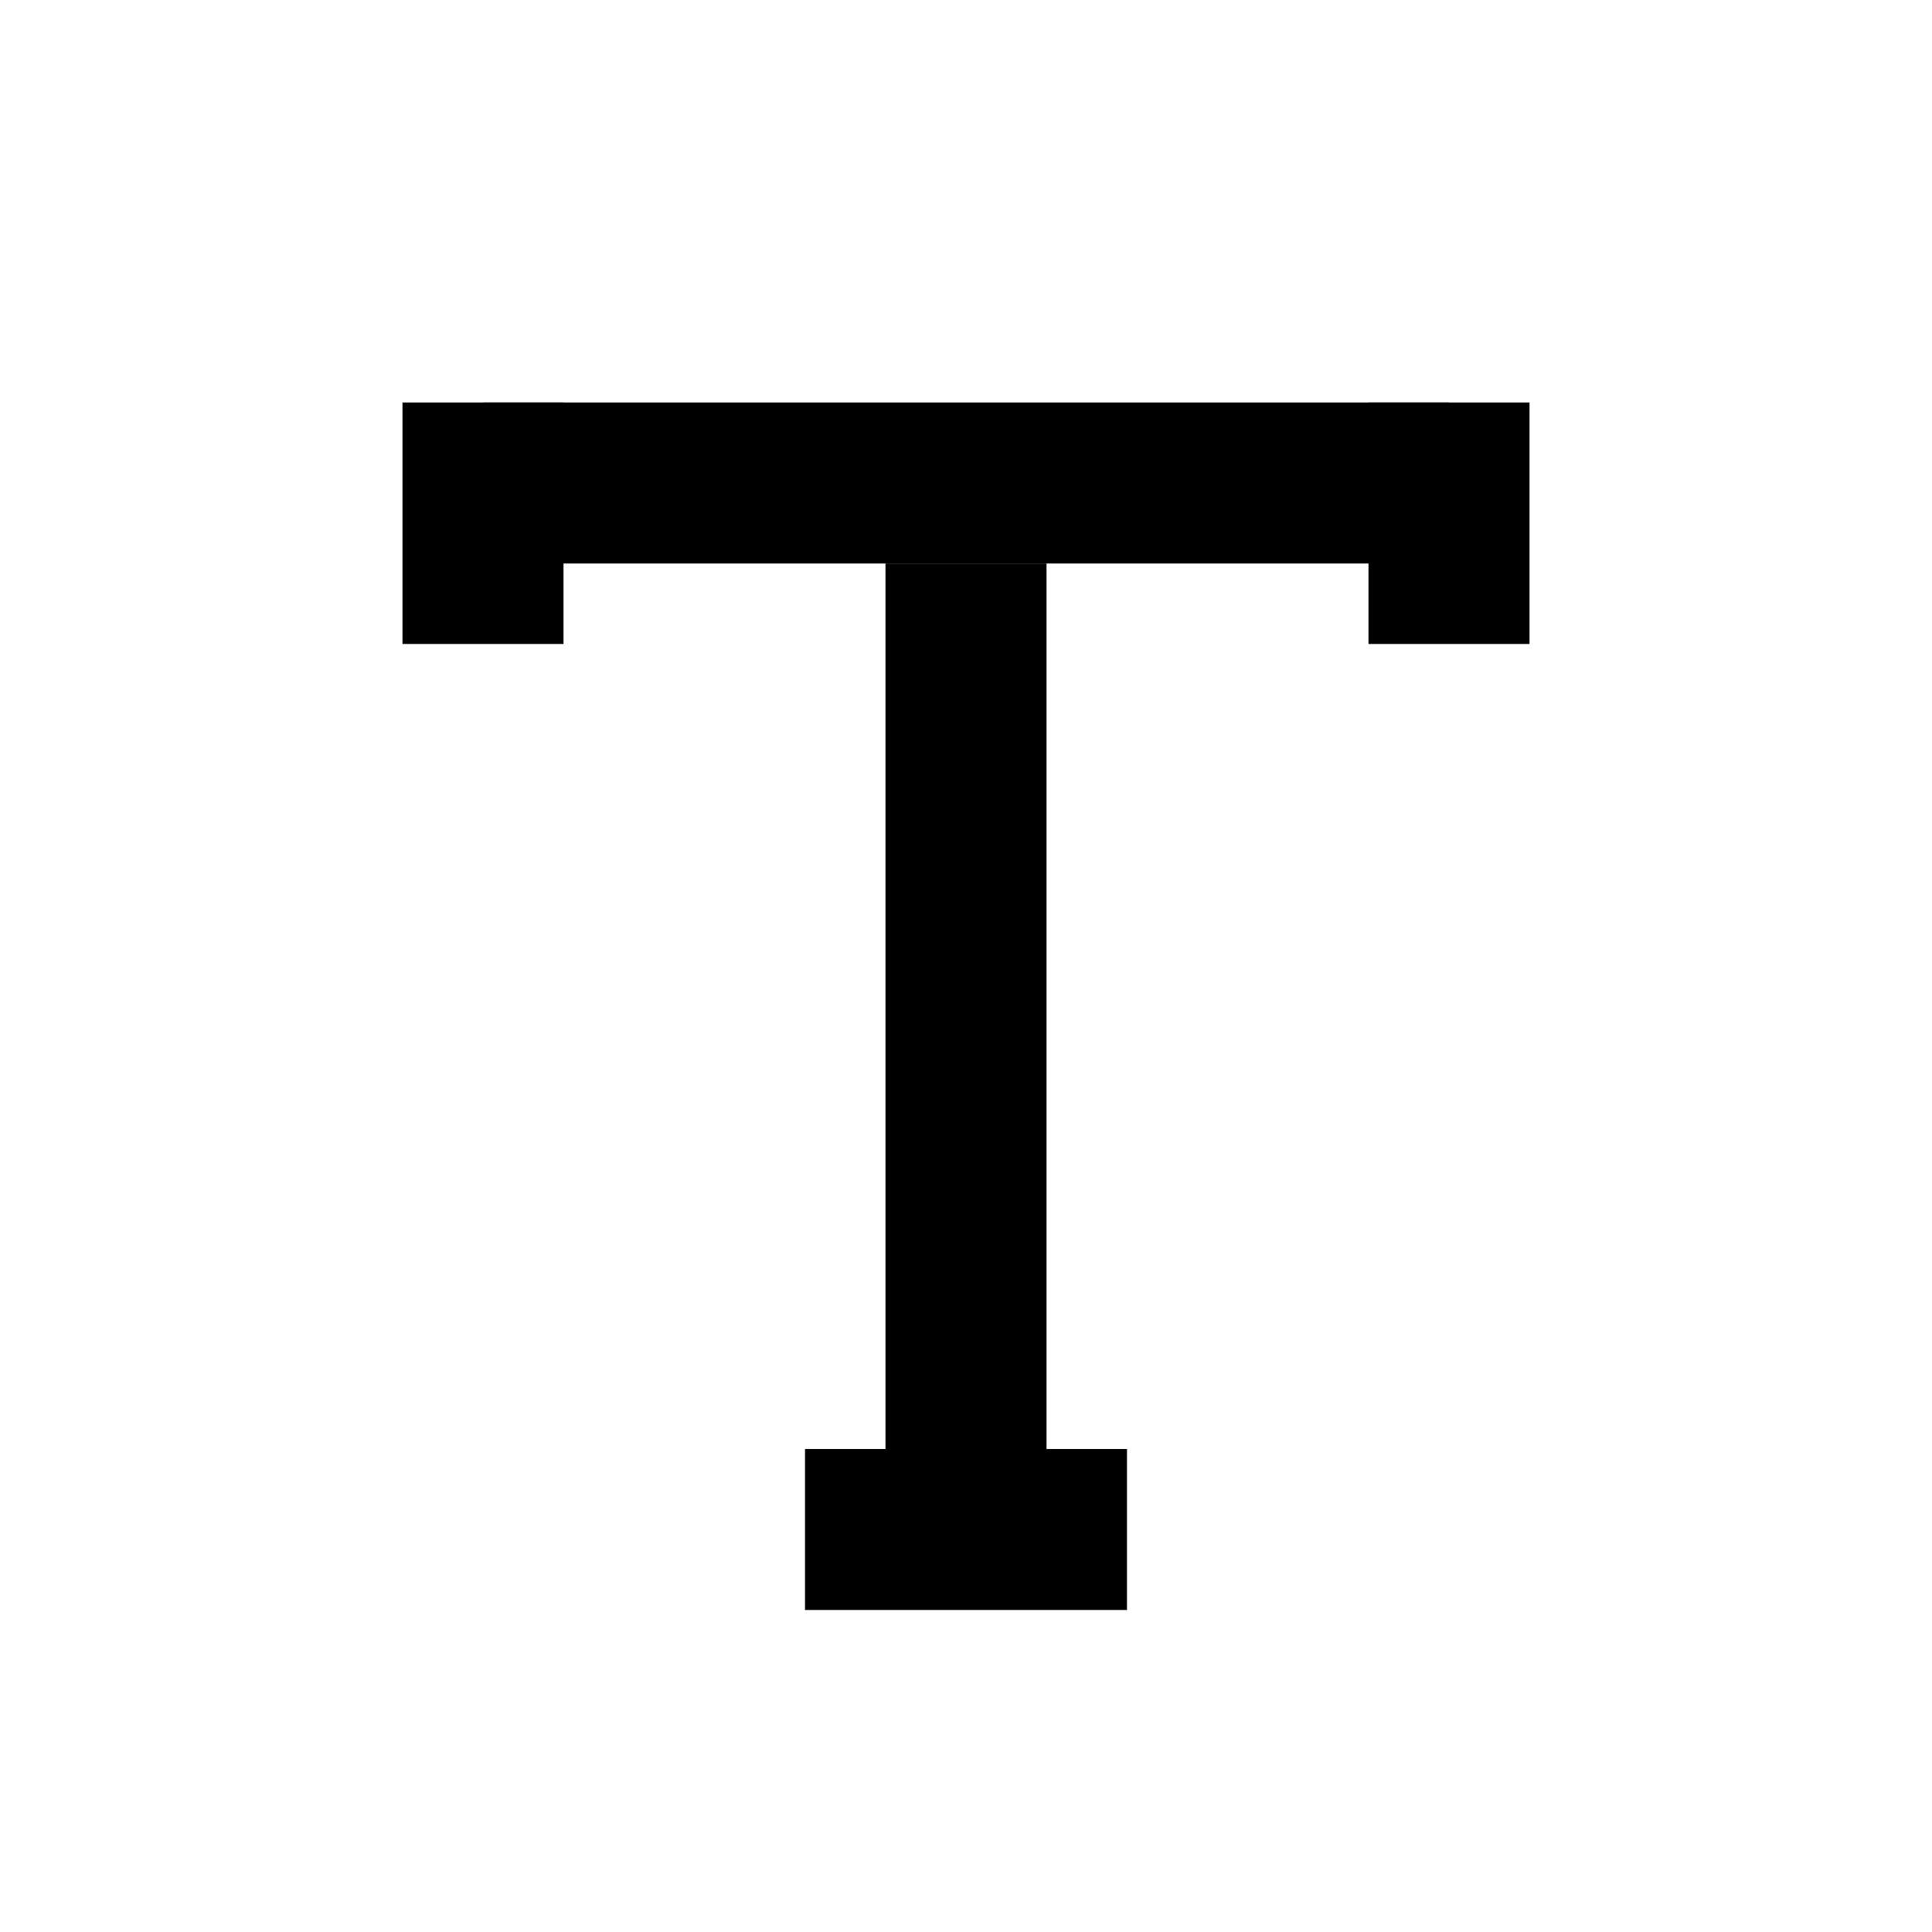 <?xml version="1.0" encoding="UTF-8" standalone="no"?>
<svg width="24px" height="24px" viewBox="0 0 24 24" version="1.1" xmlns="http://www.w3.org/2000/svg" xmlns:xlink="http://www.w3.org/1999/xlink">
    <!-- Generator: Sketch 42 (36781) - http://www.bohemiancoding.com/sketch -->
    <title>media-services/text</title>
    <desc>Created with Sketch.</desc>
    <defs></defs>
    <g id="Media-services" stroke="none" stroke-width="1" fill-rule="evenodd">
        <g id="media-services/text" fill="currentColor">
            <g id="text">
                <rect id="Rectangle-4" x="11" y="7" width="2" height="11"></rect>
                <rect id="Rectangle-4-Copy" x="6" y="5" width="12" height="2"></rect>
                <rect id="Rectangle-3" x="5" y="5" width="2" height="3"></rect>
                <rect id="Rectangle-3-Copy-2" x="10" y="18" width="4" height="2"></rect>
                <rect id="Rectangle-3-Copy" x="17" y="5" width="2" height="3"></rect>
            </g>
        </g>
    </g>
</svg>